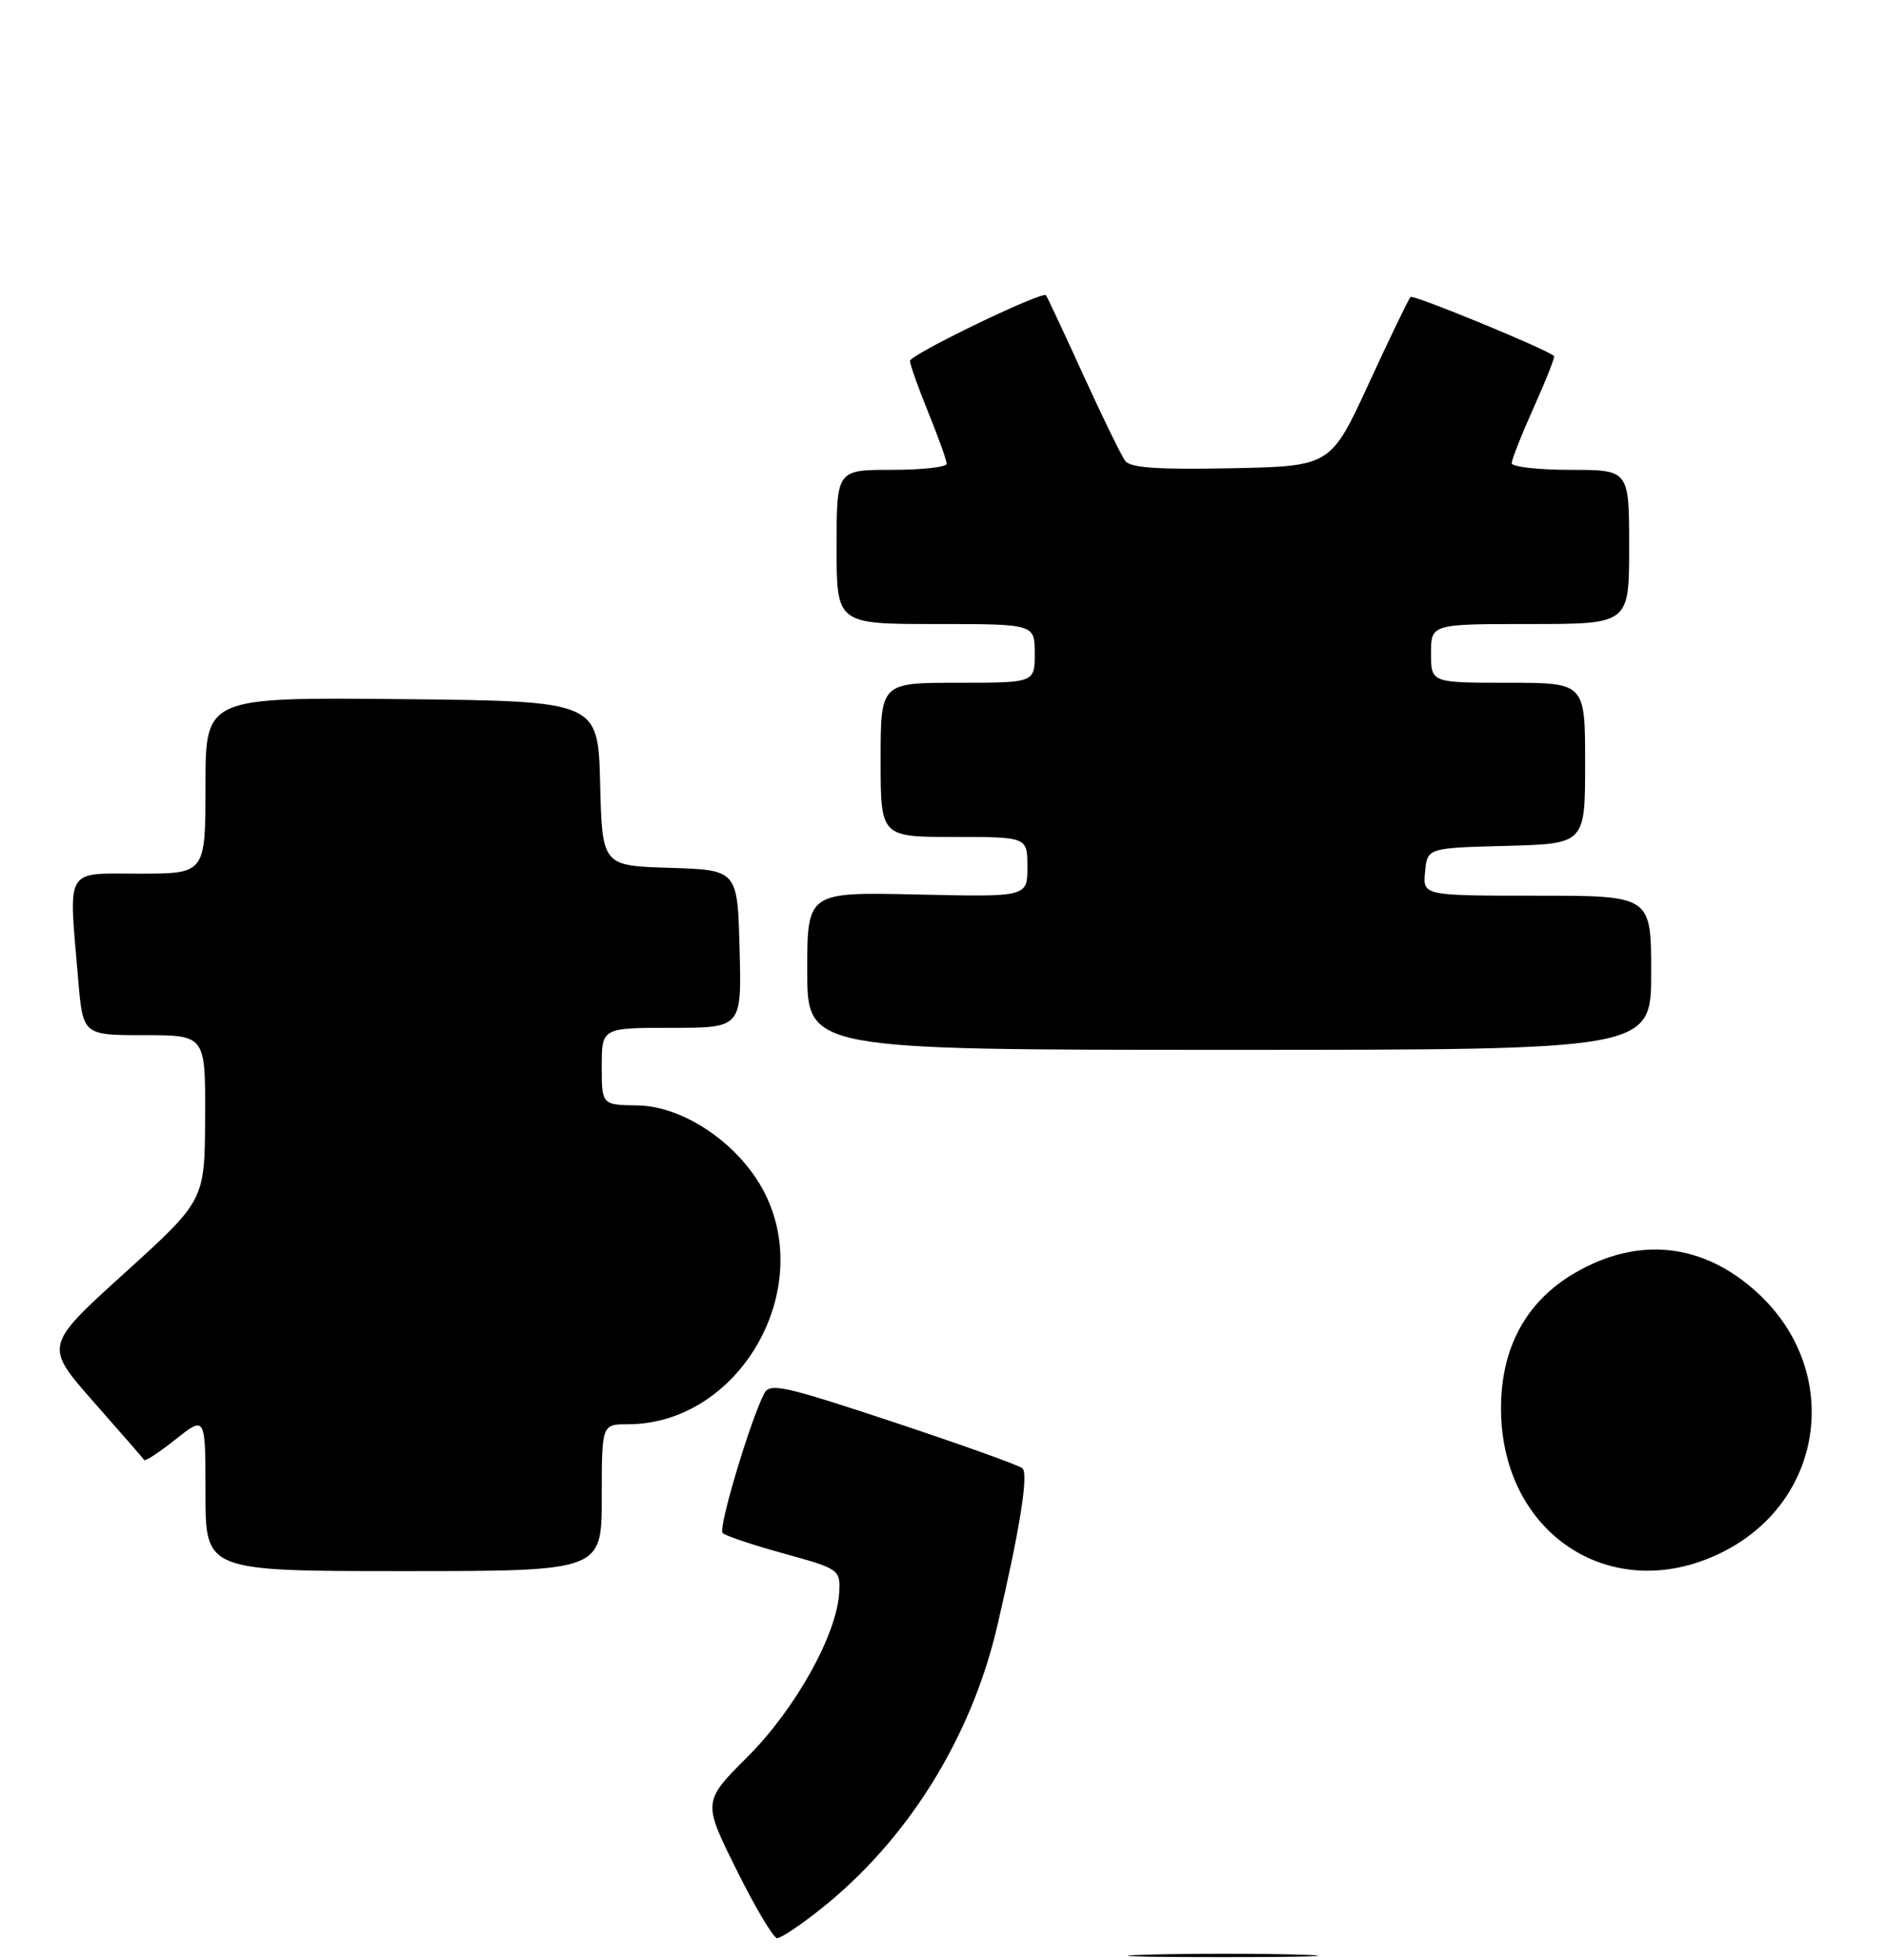 <?xml version="1.0" encoding="UTF-8" standalone="no"?>
<!DOCTYPE svg PUBLIC "-//W3C//DTD SVG 1.1//EN" "http://www.w3.org/Graphics/SVG/1.1/DTD/svg11.dtd" >
<svg xmlns="http://www.w3.org/2000/svg" xmlns:xlink="http://www.w3.org/1999/xlink" version="1.1" viewBox="0 0 257 267">
 <g >
 <path fill="currentColor"
d=" M 111.72 260.12 C 123.59 250.75 132.32 236.79 135.89 221.50 C 139.00 208.17 140.18 200.77 139.32 199.99 C 138.87 199.59 130.96 196.76 121.75 193.70 C 106.71 188.72 104.90 188.32 104.13 189.82 C 102.19 193.61 97.84 208.18 98.47 208.81 C 98.84 209.19 102.60 210.45 106.82 211.61 C 114.36 213.69 114.50 213.79 114.36 216.84 C 114.09 222.55 108.43 232.73 101.90 239.26 C 95.75 245.41 95.75 245.41 100.37 254.70 C 102.91 259.82 105.40 264.00 105.90 264.00 C 106.41 264.00 109.03 262.26 111.72 260.12 Z  M 82.00 204.00 C 82.00 194.00 82.00 194.00 85.53 194.00 C 100.82 194.00 111.40 175.46 103.86 161.86 C 100.35 155.55 93.00 150.66 86.88 150.57 C 82.00 150.50 82.00 150.50 82.00 145.25 C 82.00 140.00 82.00 140.00 91.53 140.00 C 101.07 140.00 101.07 140.00 100.78 129.25 C 100.50 118.50 100.50 118.50 91.28 118.21 C 82.06 117.93 82.06 117.93 81.78 106.71 C 81.50 95.50 81.50 95.50 54.75 95.23 C 28.00 94.97 28.00 94.97 28.00 106.98 C 28.00 119.00 28.00 119.00 19.00 119.00 C 8.71 119.00 9.34 117.92 10.65 133.35 C 11.29 141.00 11.29 141.00 19.65 141.00 C 28.00 141.00 28.00 141.00 27.95 152.25 C 27.90 163.50 27.90 163.50 16.97 173.41 C 6.04 183.31 6.04 183.31 12.72 190.91 C 16.40 195.08 19.52 198.67 19.66 198.87 C 19.80 199.07 21.73 197.80 23.95 196.04 C 28.00 192.83 28.00 192.83 28.00 203.42 C 28.00 214.00 28.00 214.00 55.00 214.00 C 82.00 214.00 82.00 214.00 82.00 204.00 Z  M 235.12 211.21 C 248.74 204.09 250.94 186.65 239.54 176.14 C 232.11 169.29 223.23 168.33 214.53 173.43 C 207.91 177.31 204.49 183.67 204.54 192.00 C 204.64 209.30 220.14 219.03 235.12 211.21 Z  M 225.00 132.50 C 225.00 122.00 225.00 122.00 209.44 122.00 C 193.87 122.00 193.87 122.00 194.19 118.75 C 194.50 115.50 194.50 115.50 205.25 115.22 C 216.00 114.93 216.00 114.93 216.00 103.97 C 216.00 93.00 216.00 93.00 205.50 93.00 C 195.00 93.00 195.00 93.00 195.00 89.00 C 195.00 85.00 195.00 85.00 208.50 85.00 C 222.00 85.00 222.00 85.00 222.00 74.50 C 222.00 64.00 222.00 64.00 214.00 64.00 C 209.60 64.00 206.00 63.59 206.00 63.09 C 206.00 62.59 207.36 59.15 209.02 55.45 C 210.69 51.74 211.92 48.61 211.77 48.49 C 210.50 47.45 192.58 40.09 192.21 40.45 C 191.95 40.72 189.39 46.01 186.53 52.22 C 181.33 63.50 181.33 63.50 167.81 63.78 C 157.74 63.98 154.05 63.73 153.33 62.78 C 152.80 62.07 150.22 56.78 147.58 51.00 C 144.95 45.22 142.67 40.37 142.53 40.21 C 141.98 39.63 124.00 48.31 124.00 49.16 C 124.00 49.64 125.12 52.81 126.50 56.19 C 127.88 59.58 129.00 62.72 129.00 63.17 C 129.00 63.63 125.62 64.00 121.50 64.00 C 114.00 64.00 114.00 64.00 114.00 74.50 C 114.00 85.00 114.00 85.00 127.50 85.00 C 141.00 85.00 141.00 85.00 141.00 89.00 C 141.00 93.00 141.00 93.00 130.50 93.00 C 120.00 93.00 120.00 93.00 120.00 103.50 C 120.00 114.00 120.00 114.00 130.00 114.00 C 140.00 114.00 140.00 114.00 140.00 118.09 C 140.00 122.18 140.00 122.18 125.00 121.84 C 110.00 121.50 110.00 121.50 110.00 132.25 C 110.00 143.00 110.00 143.00 167.50 143.00 C 225.00 143.00 225.00 143.00 225.00 132.50 Z  M 156.30 266.25 C 162.25 266.08 171.70 266.08 177.30 266.25 C 182.91 266.43 178.05 266.58 166.50 266.58 C 154.95 266.58 150.36 266.43 156.30 266.25 Z "/>
</g>
</svg>